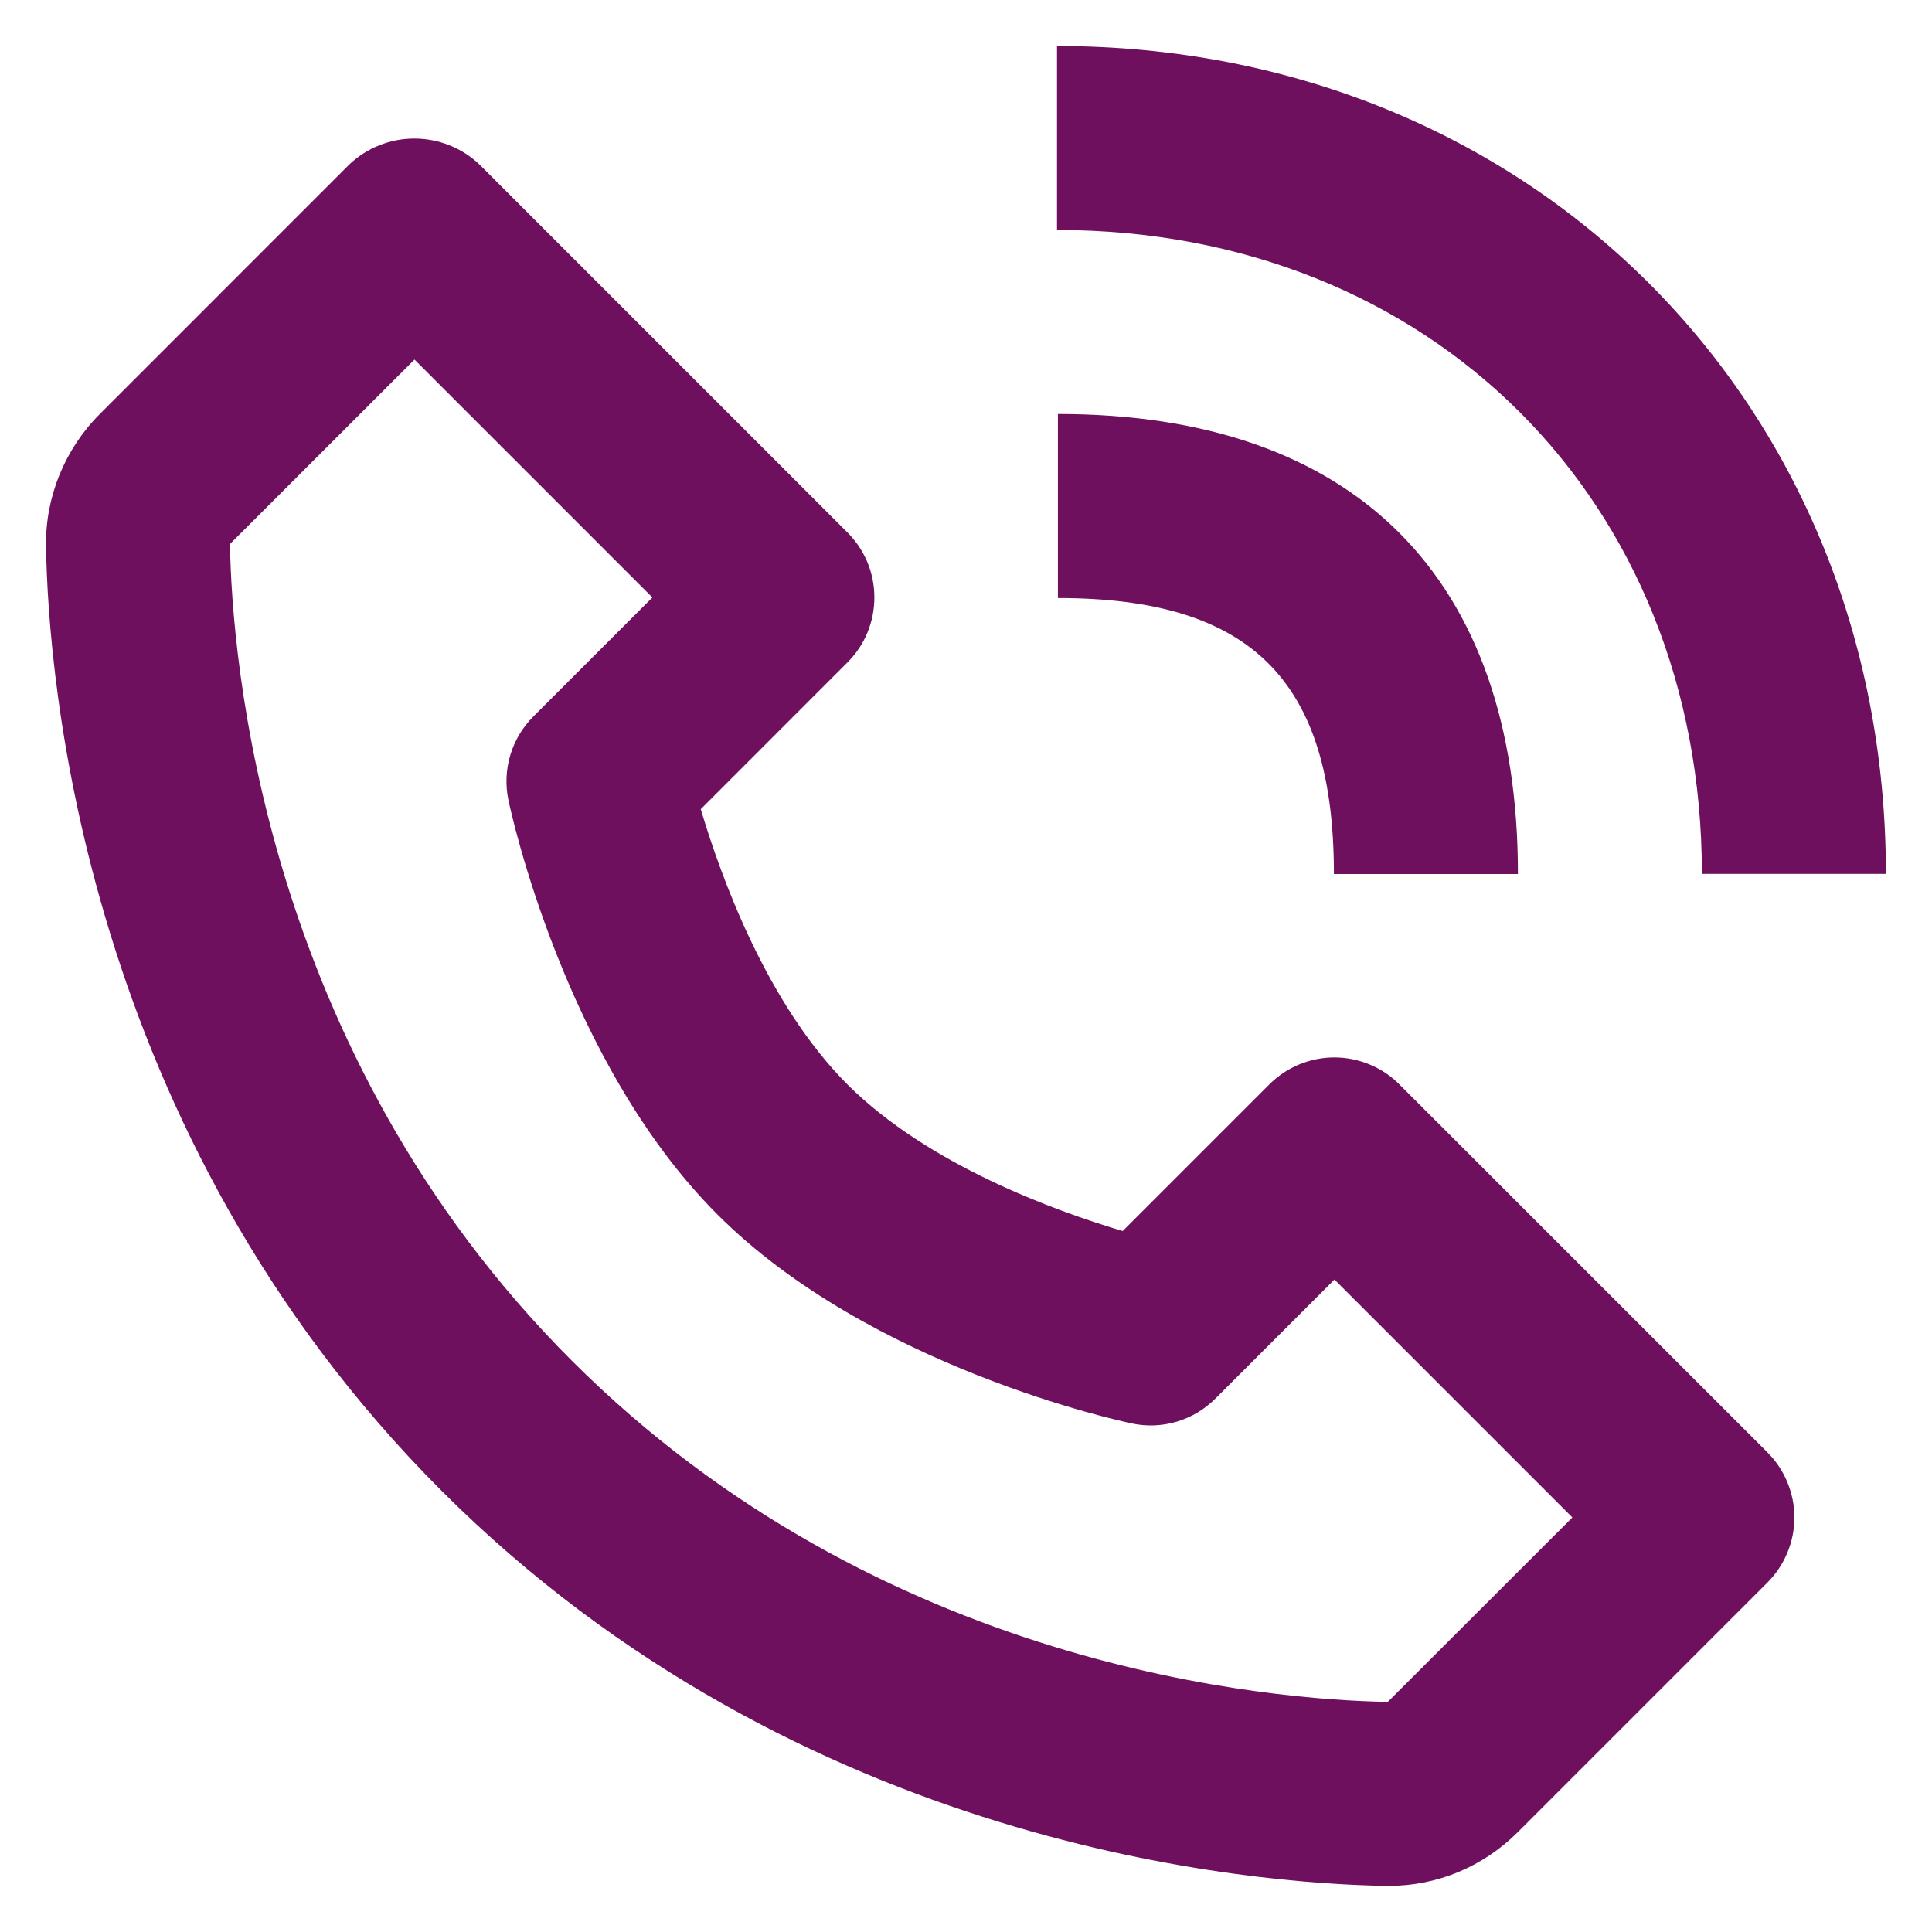 <svg width="28" height="28" viewBox="0 0 28 28" fill="none" xmlns="http://www.w3.org/2000/svg">
<path d="M15.332 8.667C18.136 8.667 19.332 9.863 19.332 12.667H21.999C21.999 8.367 19.632 6 15.332 6V8.667Z" fill="#6E105E"/>
<path d="M20.088 27.332H20.125C20.829 27.332 21.495 27.055 21.999 26.551L25.615 22.935C25.739 22.811 25.837 22.664 25.904 22.502C25.971 22.341 26.006 22.167 26.006 21.992C26.006 21.817 25.971 21.644 25.904 21.482C25.837 21.32 25.739 21.173 25.615 21.049L20.281 15.716C20.158 15.592 20.011 15.494 19.849 15.427C19.687 15.36 19.514 15.325 19.339 15.325C19.164 15.325 18.99 15.36 18.828 15.427C18.667 15.494 18.52 15.592 18.396 15.716L16.271 17.841C15.285 17.548 13.447 16.881 12.281 15.716C11.116 14.551 10.449 12.712 10.156 11.727L12.281 9.601C12.405 9.478 12.504 9.331 12.571 9.169C12.638 9.007 12.672 8.834 12.672 8.659C12.672 8.484 12.638 8.31 12.571 8.148C12.504 7.987 12.405 7.84 12.281 7.716L6.948 2.383C6.693 2.142 6.356 2.008 6.005 2.008C5.655 2.008 5.318 2.142 5.063 2.383L1.448 5.999C0.941 6.505 0.656 7.201 0.667 7.912C0.697 9.811 1.2 16.405 6.397 21.603C11.595 26.8 18.189 27.301 20.088 27.332ZM6.007 5.211L9.455 8.659L7.731 10.383C7.574 10.539 7.459 10.732 7.395 10.945C7.332 11.157 7.323 11.382 7.369 11.599C7.401 11.752 8.184 15.388 10.397 17.601C12.611 19.815 16.247 20.597 16.4 20.629C16.617 20.676 16.842 20.667 17.054 20.604C17.267 20.541 17.46 20.425 17.616 20.268L19.34 18.544L22.788 21.992L20.113 24.665C18.449 24.637 12.756 24.191 8.283 19.716C3.795 15.228 3.36 9.515 3.333 7.884L6.007 5.211ZM24.665 12.665H27.332C27.332 5.825 22.168 0.667 15.319 0.667V3.333C20.735 3.333 24.665 7.257 24.665 12.665Z" fill="#6E105E"/>
</svg>
